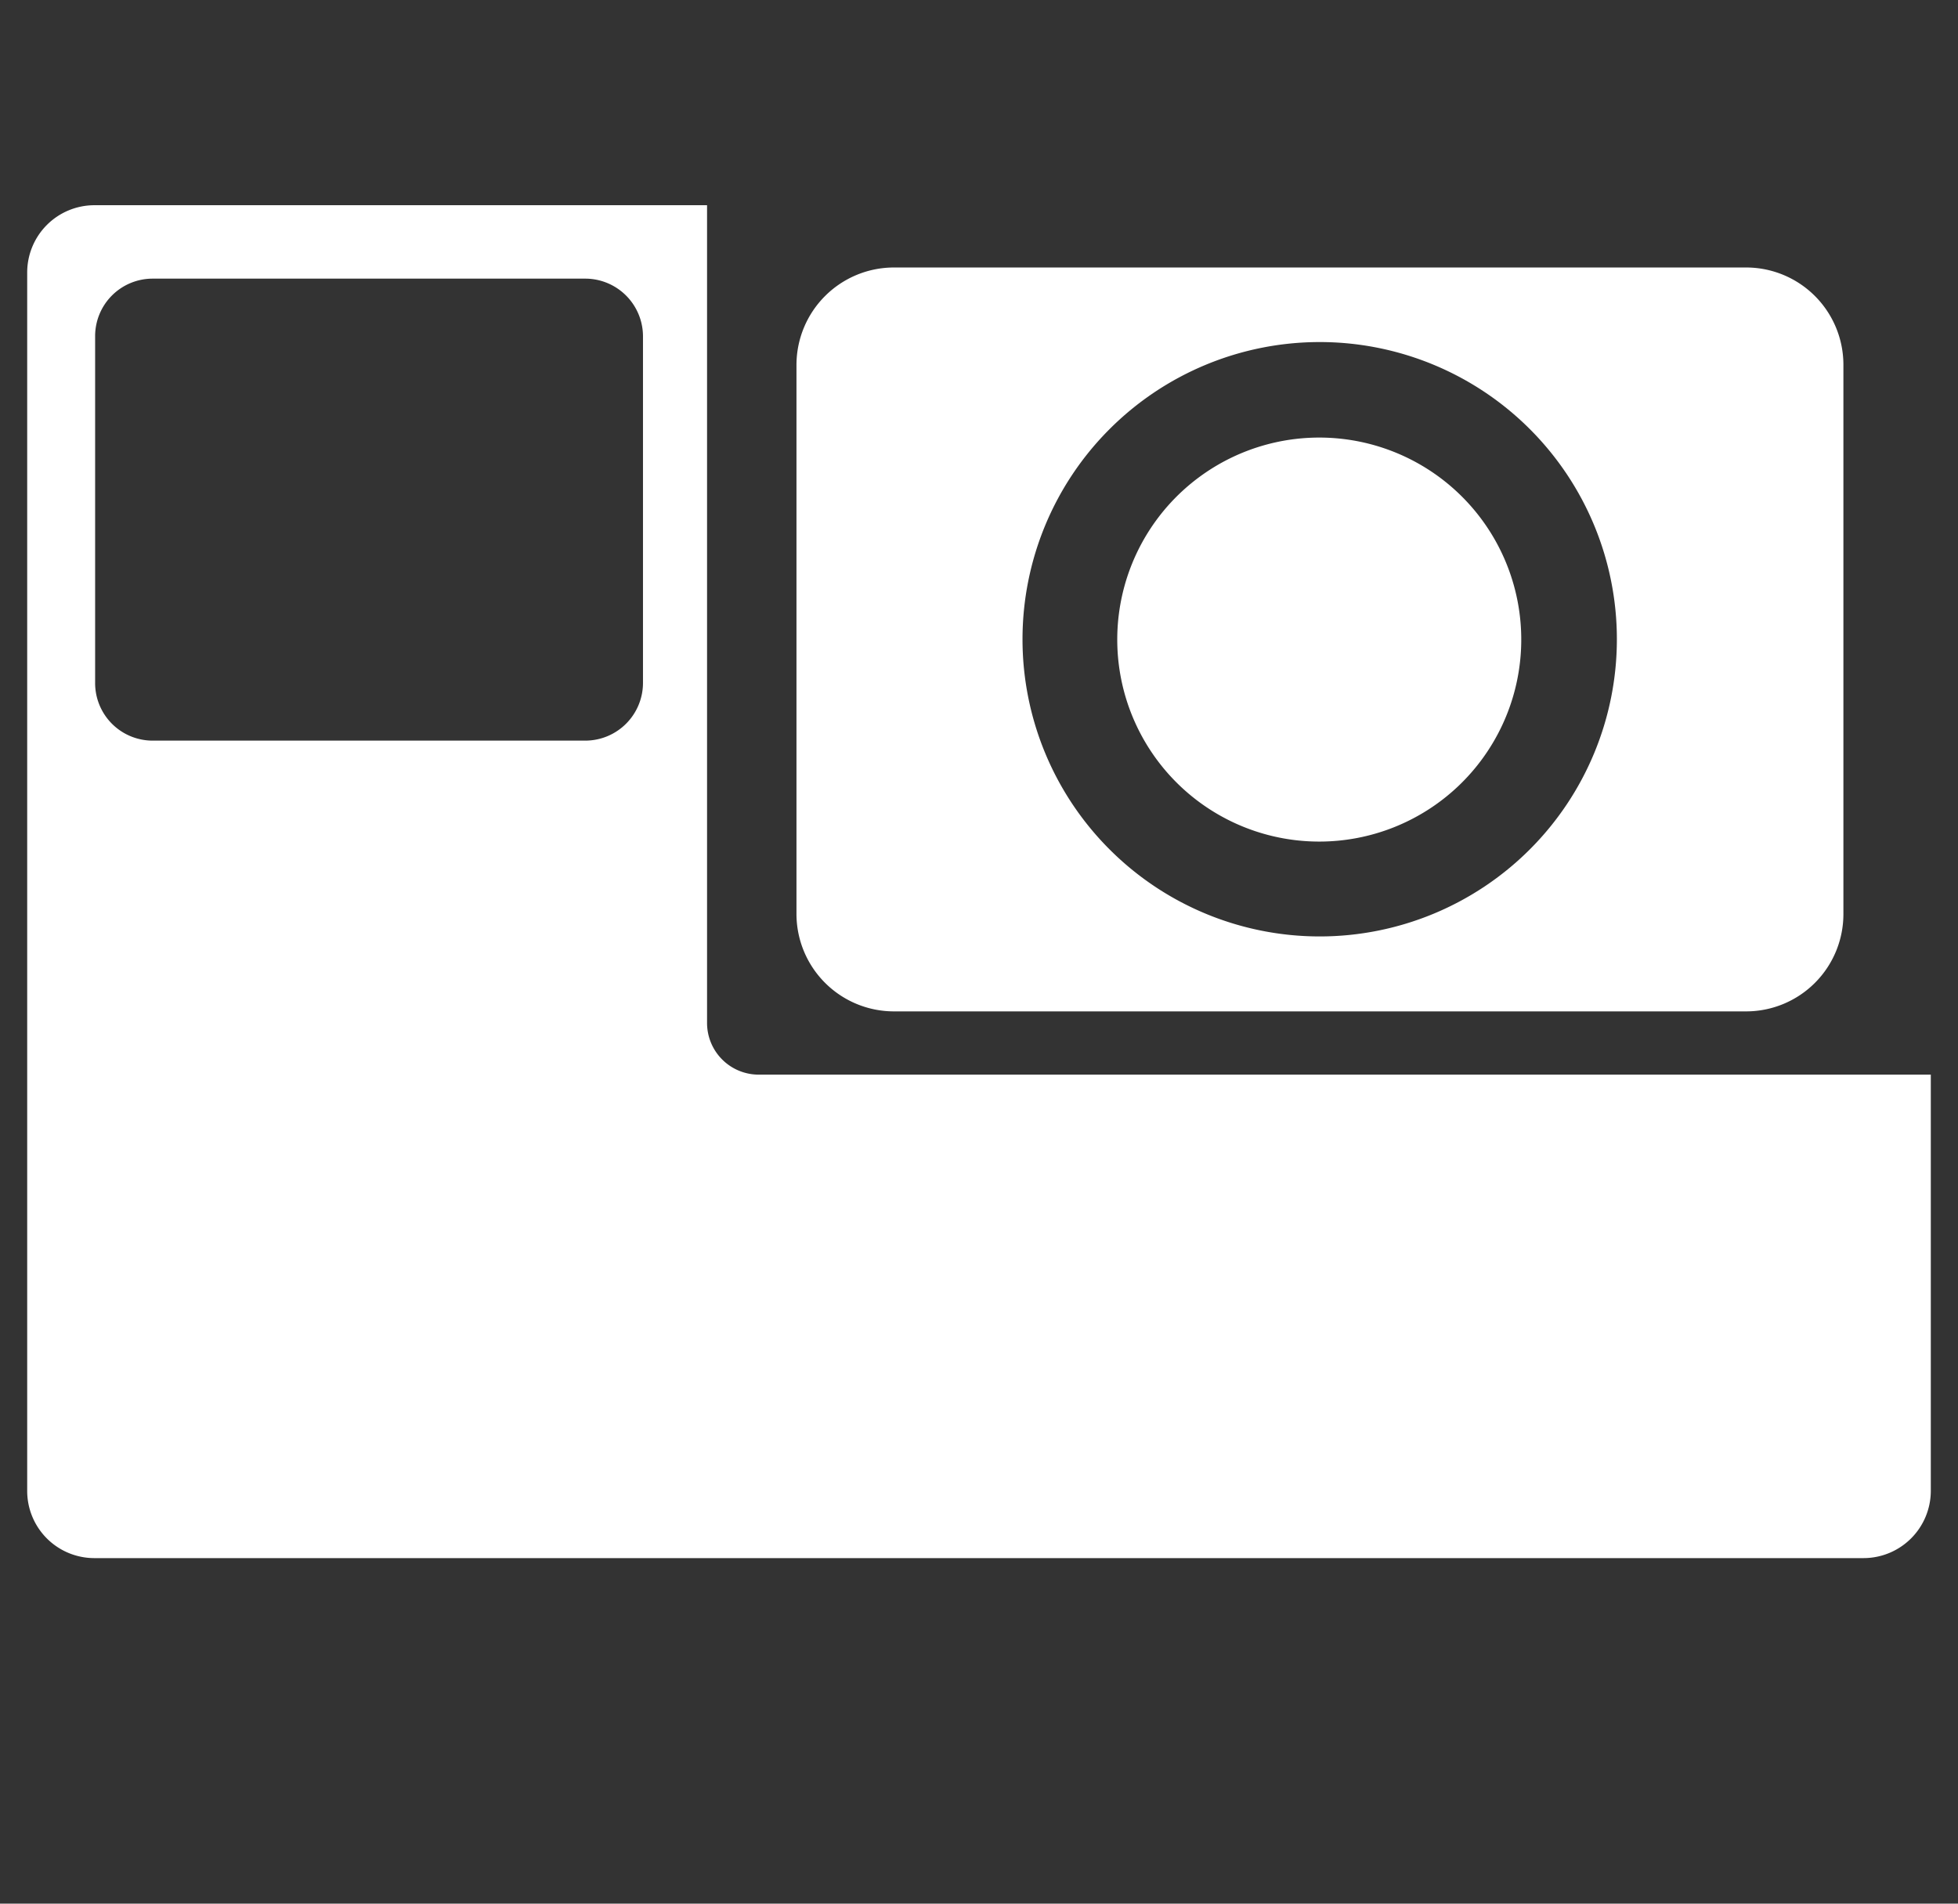 <svg xmlns="http://www.w3.org/2000/svg" width="36" height="35" viewBox="0 0 36 35">
  <rect x="0" y="0" width="36" height="35" fill="#333333" stroke="none"/>
  <g id="GoPro_icon" data-name="GoPro icon" transform="translate(-673.5 -20)">
    <rect id="_40x40_Layout" data-name="40x40 Layout" width="35" height="35" transform="translate(674 20)" opacity="0"/>
    <path id="GoPro_icon-2" data-name="GoPro icon" d="M1.234,24.874A1.235,1.235,0,0,1,0,23.641V1.24A1.237,1.237,0,0,1,1.234,0H12.5V15.037a.95.95,0,0,0,.952.948H35v7.656a1.238,1.238,0,0,1-1.24,1.233ZM1.249,2.407V8.783A1.058,1.058,0,0,0,2.3,9.844h7.966a1.062,1.062,0,0,0,1.056-1.06V2.407A1.062,1.062,0,0,0,10.271,1.35H2.3A1.057,1.057,0,0,0,1.249,2.407ZM15.936,14.822a1.793,1.793,0,0,1-1.792-1.793V2.938a1.793,1.793,0,0,1,1.792-1.793H31.6a1.789,1.789,0,0,1,1.793,1.793v10.09A1.789,1.789,0,0,1,31.6,14.822ZM18.3,7.98a5.464,5.464,0,1,0,5.464-5.464A5.465,5.465,0,0,0,18.3,7.98ZM22.9,11.6a3.714,3.714,0,1,1,.858.1A3.716,3.716,0,0,1,22.9,11.6Z" transform="translate(674 23.773)" fill="#fff" stroke="rgba(0,0,0,0)" stroke-miterlimit="10" stroke-width="1"/>
  </g>
</svg>
